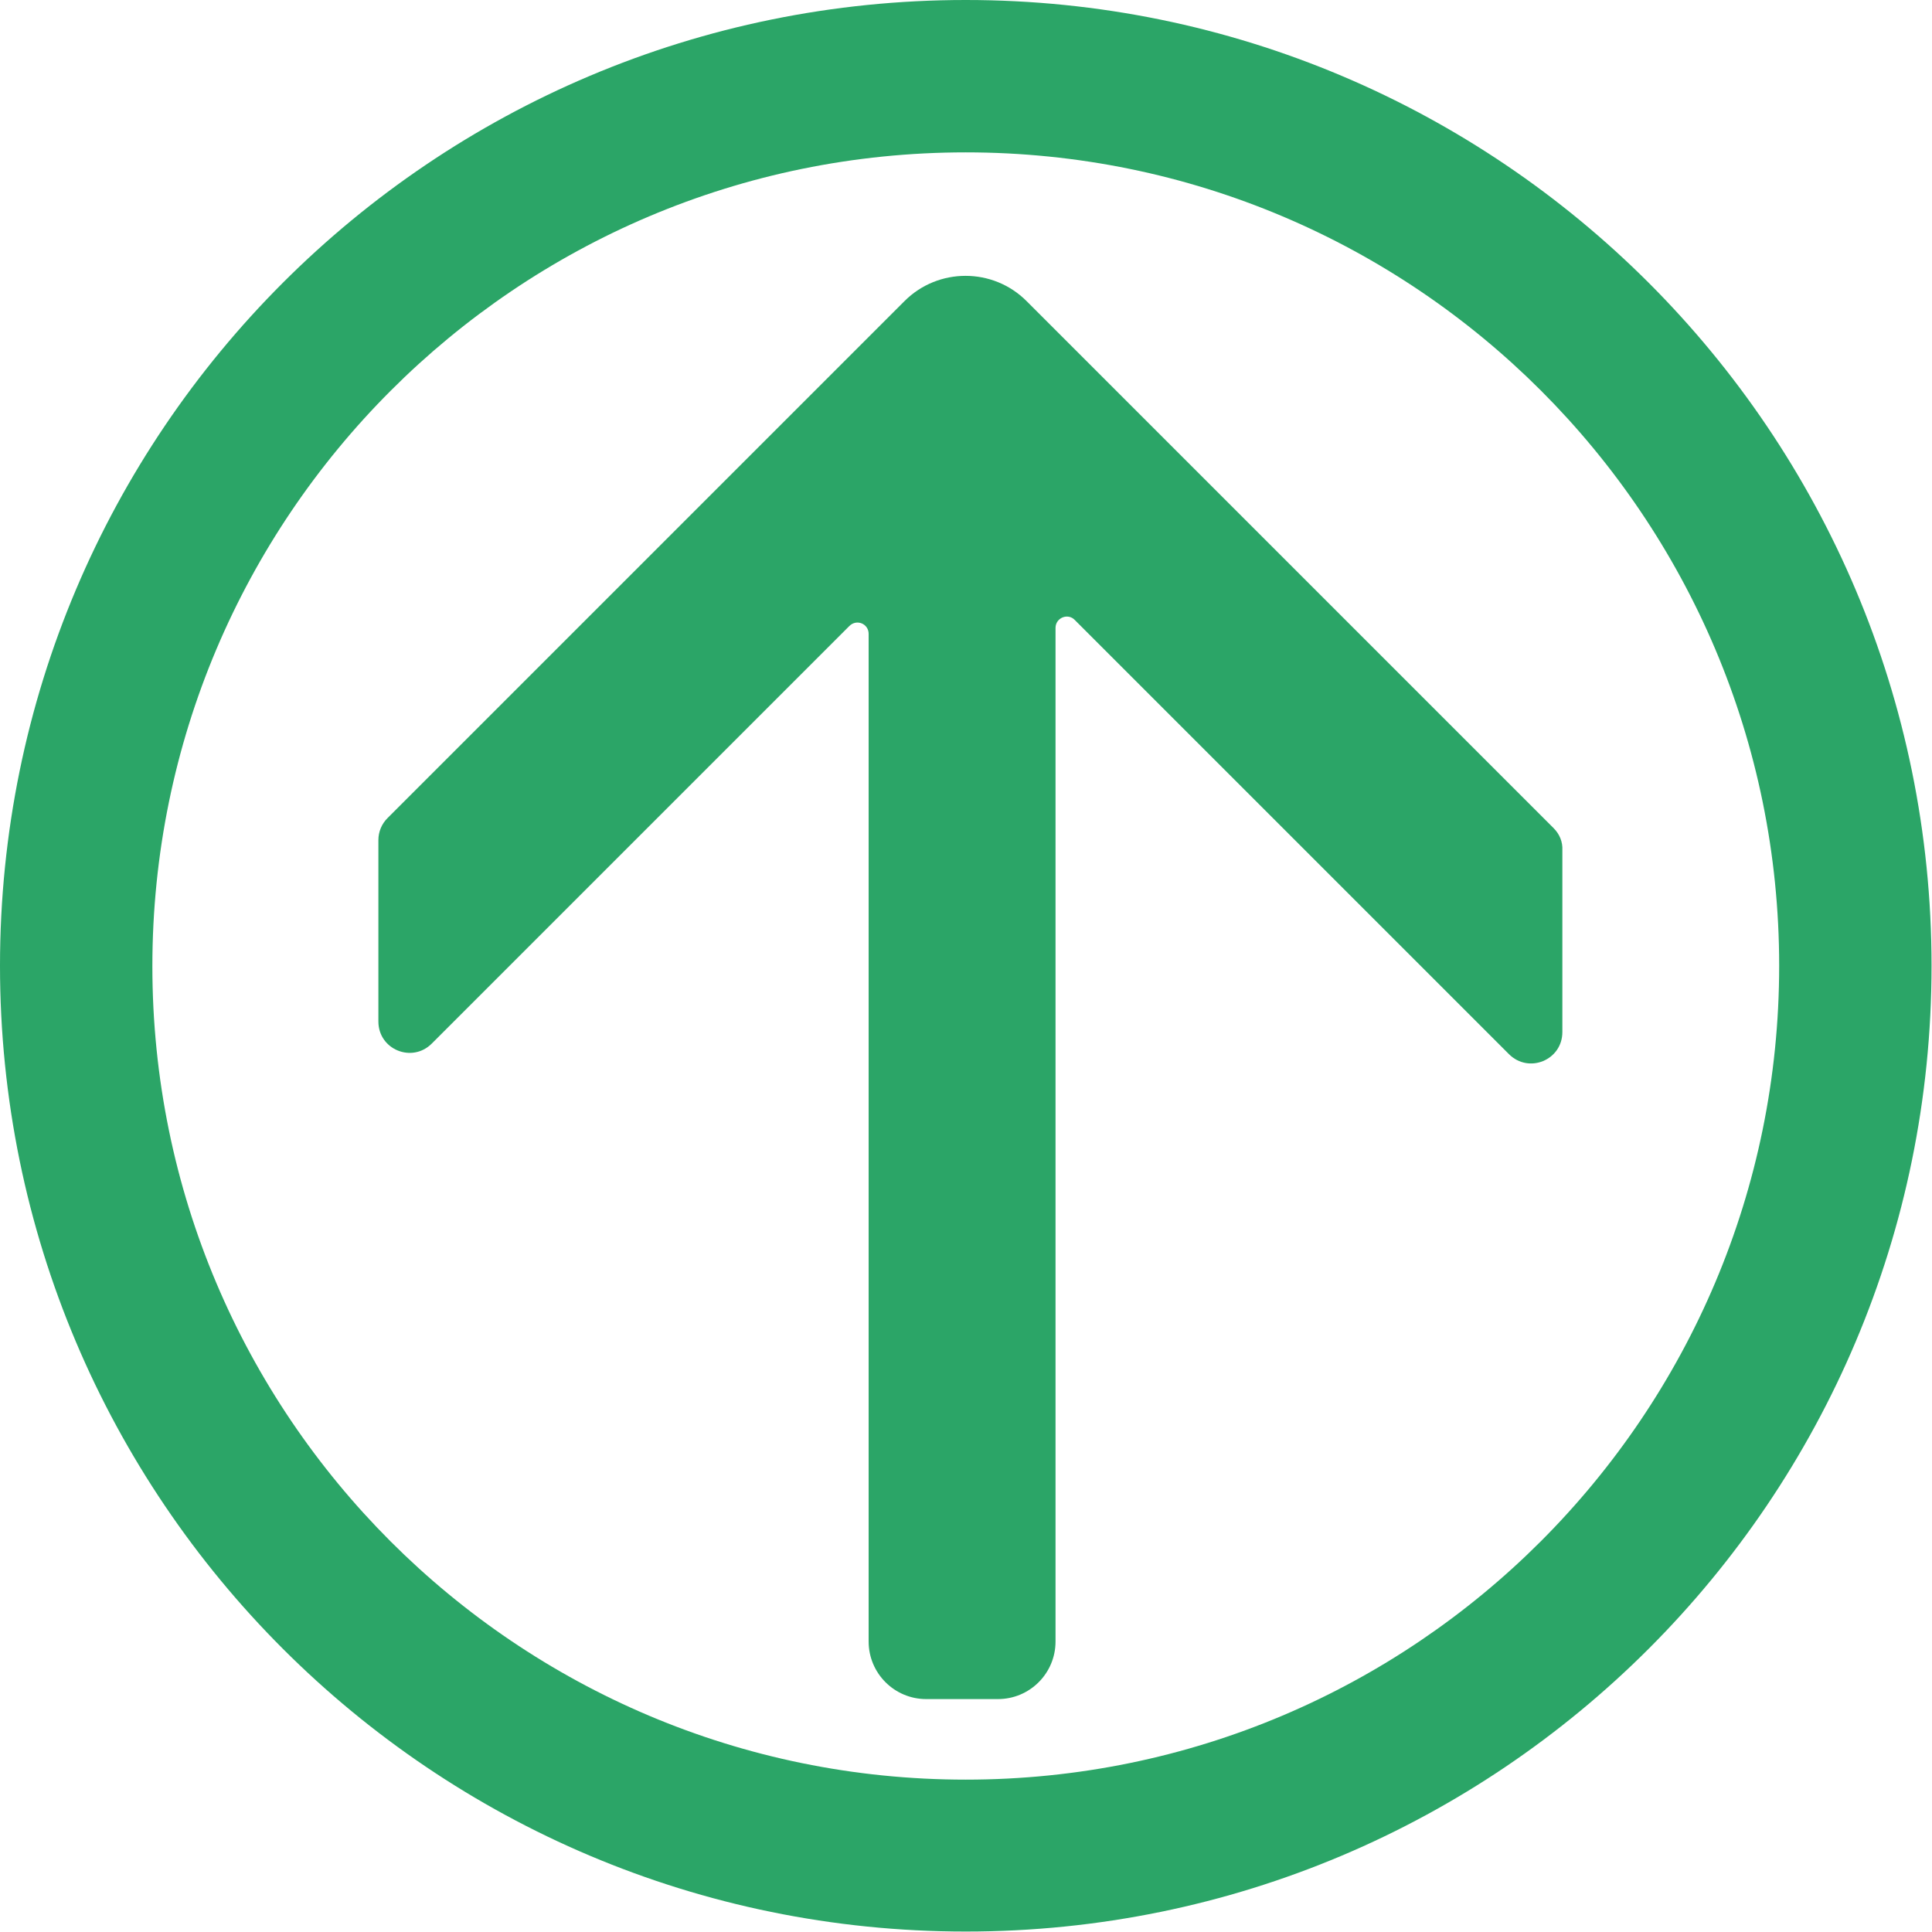 <?xml version="1.0" encoding="utf-8"?>
<!-- Generator: Adobe Illustrator 26.3.1, SVG Export Plug-In . SVG Version: 6.00 Build 0)  -->
<svg version="1.1" id="图层_1" xmlns="http://www.w3.org/2000/svg" xmlns:xlink="http://www.w3.org/1999/xlink" x="0px" y="0px"
	 viewBox="0 0 41.97 41.97" style="enable-background:new 0 0 41.97 41.97;" xml:space="preserve">
<style type="text/css">
	.st0{fill:#2BA567;}
</style>
<g>
	<path class="st0" d="M20.98,0C9.39,0,0,9.39,0,20.98s9.39,20.98,20.98,20.98c11.59,0,20.98-9.39,20.98-20.98S32.57,0,20.98,0z
		 M20.98,38.66c-9.76,0-17.67-7.91-17.67-17.67S11.22,3.31,20.98,3.31c9.76,0,17.67,7.91,17.67,17.67S30.74,38.66,20.98,38.66z"/>
	<path class="st0" d="M33.75,17.99L22.3,6.54c-0.73-0.73-1.92-0.73-2.65,0L8.42,17.77c-0.13,0.13-0.2,0.3-0.2,0.48v3.94
		c0,0.61,0.73,0.91,1.16,0.48l9.07-9.07c0.16-0.16,0.42-0.05,0.42,0.17v21.89c0,0.69,0.56,1.25,1.25,1.25h1.56
		c0.69,0,1.25-0.56,1.25-1.25V13.64c0-0.22,0.27-0.33,0.42-0.17l9.43,9.43c0.43,0.43,1.16,0.13,1.16-0.48v-3.95
		C33.95,18.29,33.88,18.12,33.75,17.99z"/>
</g>
</svg>
